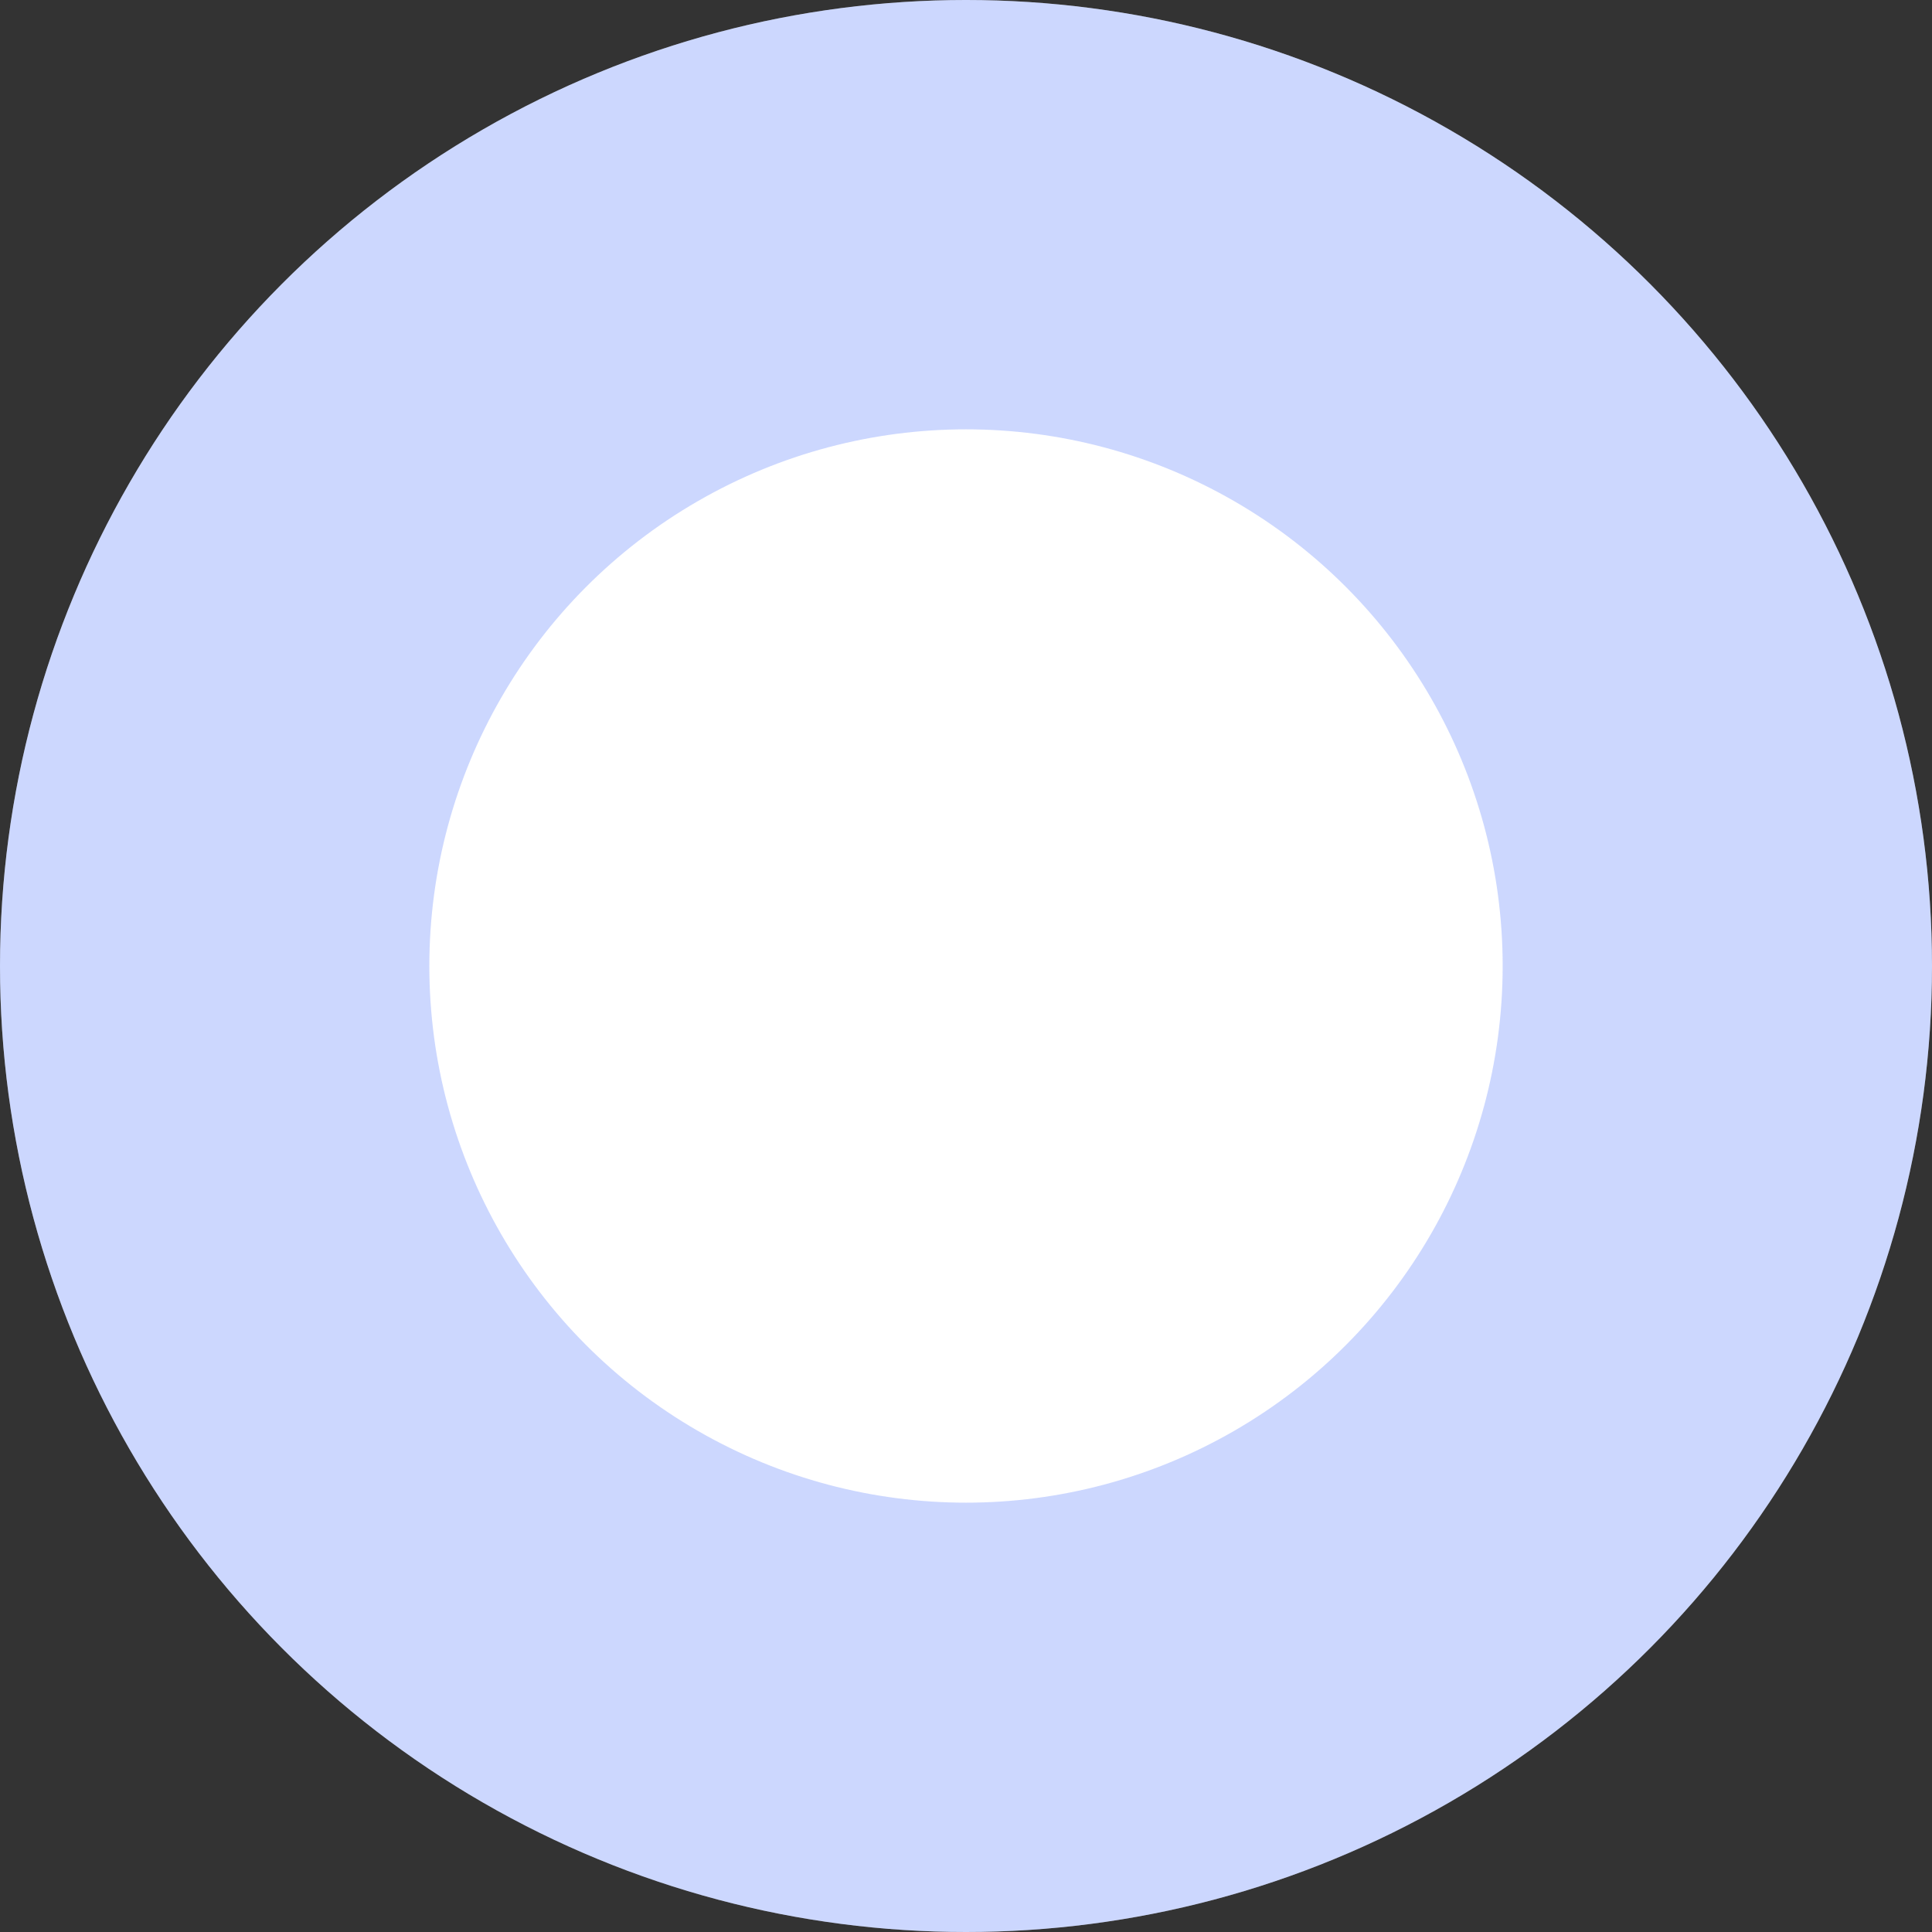 <svg xmlns="http://www.w3.org/2000/svg" width="18" height="18" viewBox="0 0 18 18">
  <rect x="0" y="0" width="18" height="18" fill="#333333" stroke="none"/>
  <g id="Ellipse_45" data-name="Ellipse 45" fill="#fff" stroke="rgba(69,110,254,0.27)" stroke-width="4">
    <circle cx="9" cy="9" r="9" stroke="none"/>
    <circle cx="9" cy="9" r="7" fill="none"/>
  </g>
</svg>
